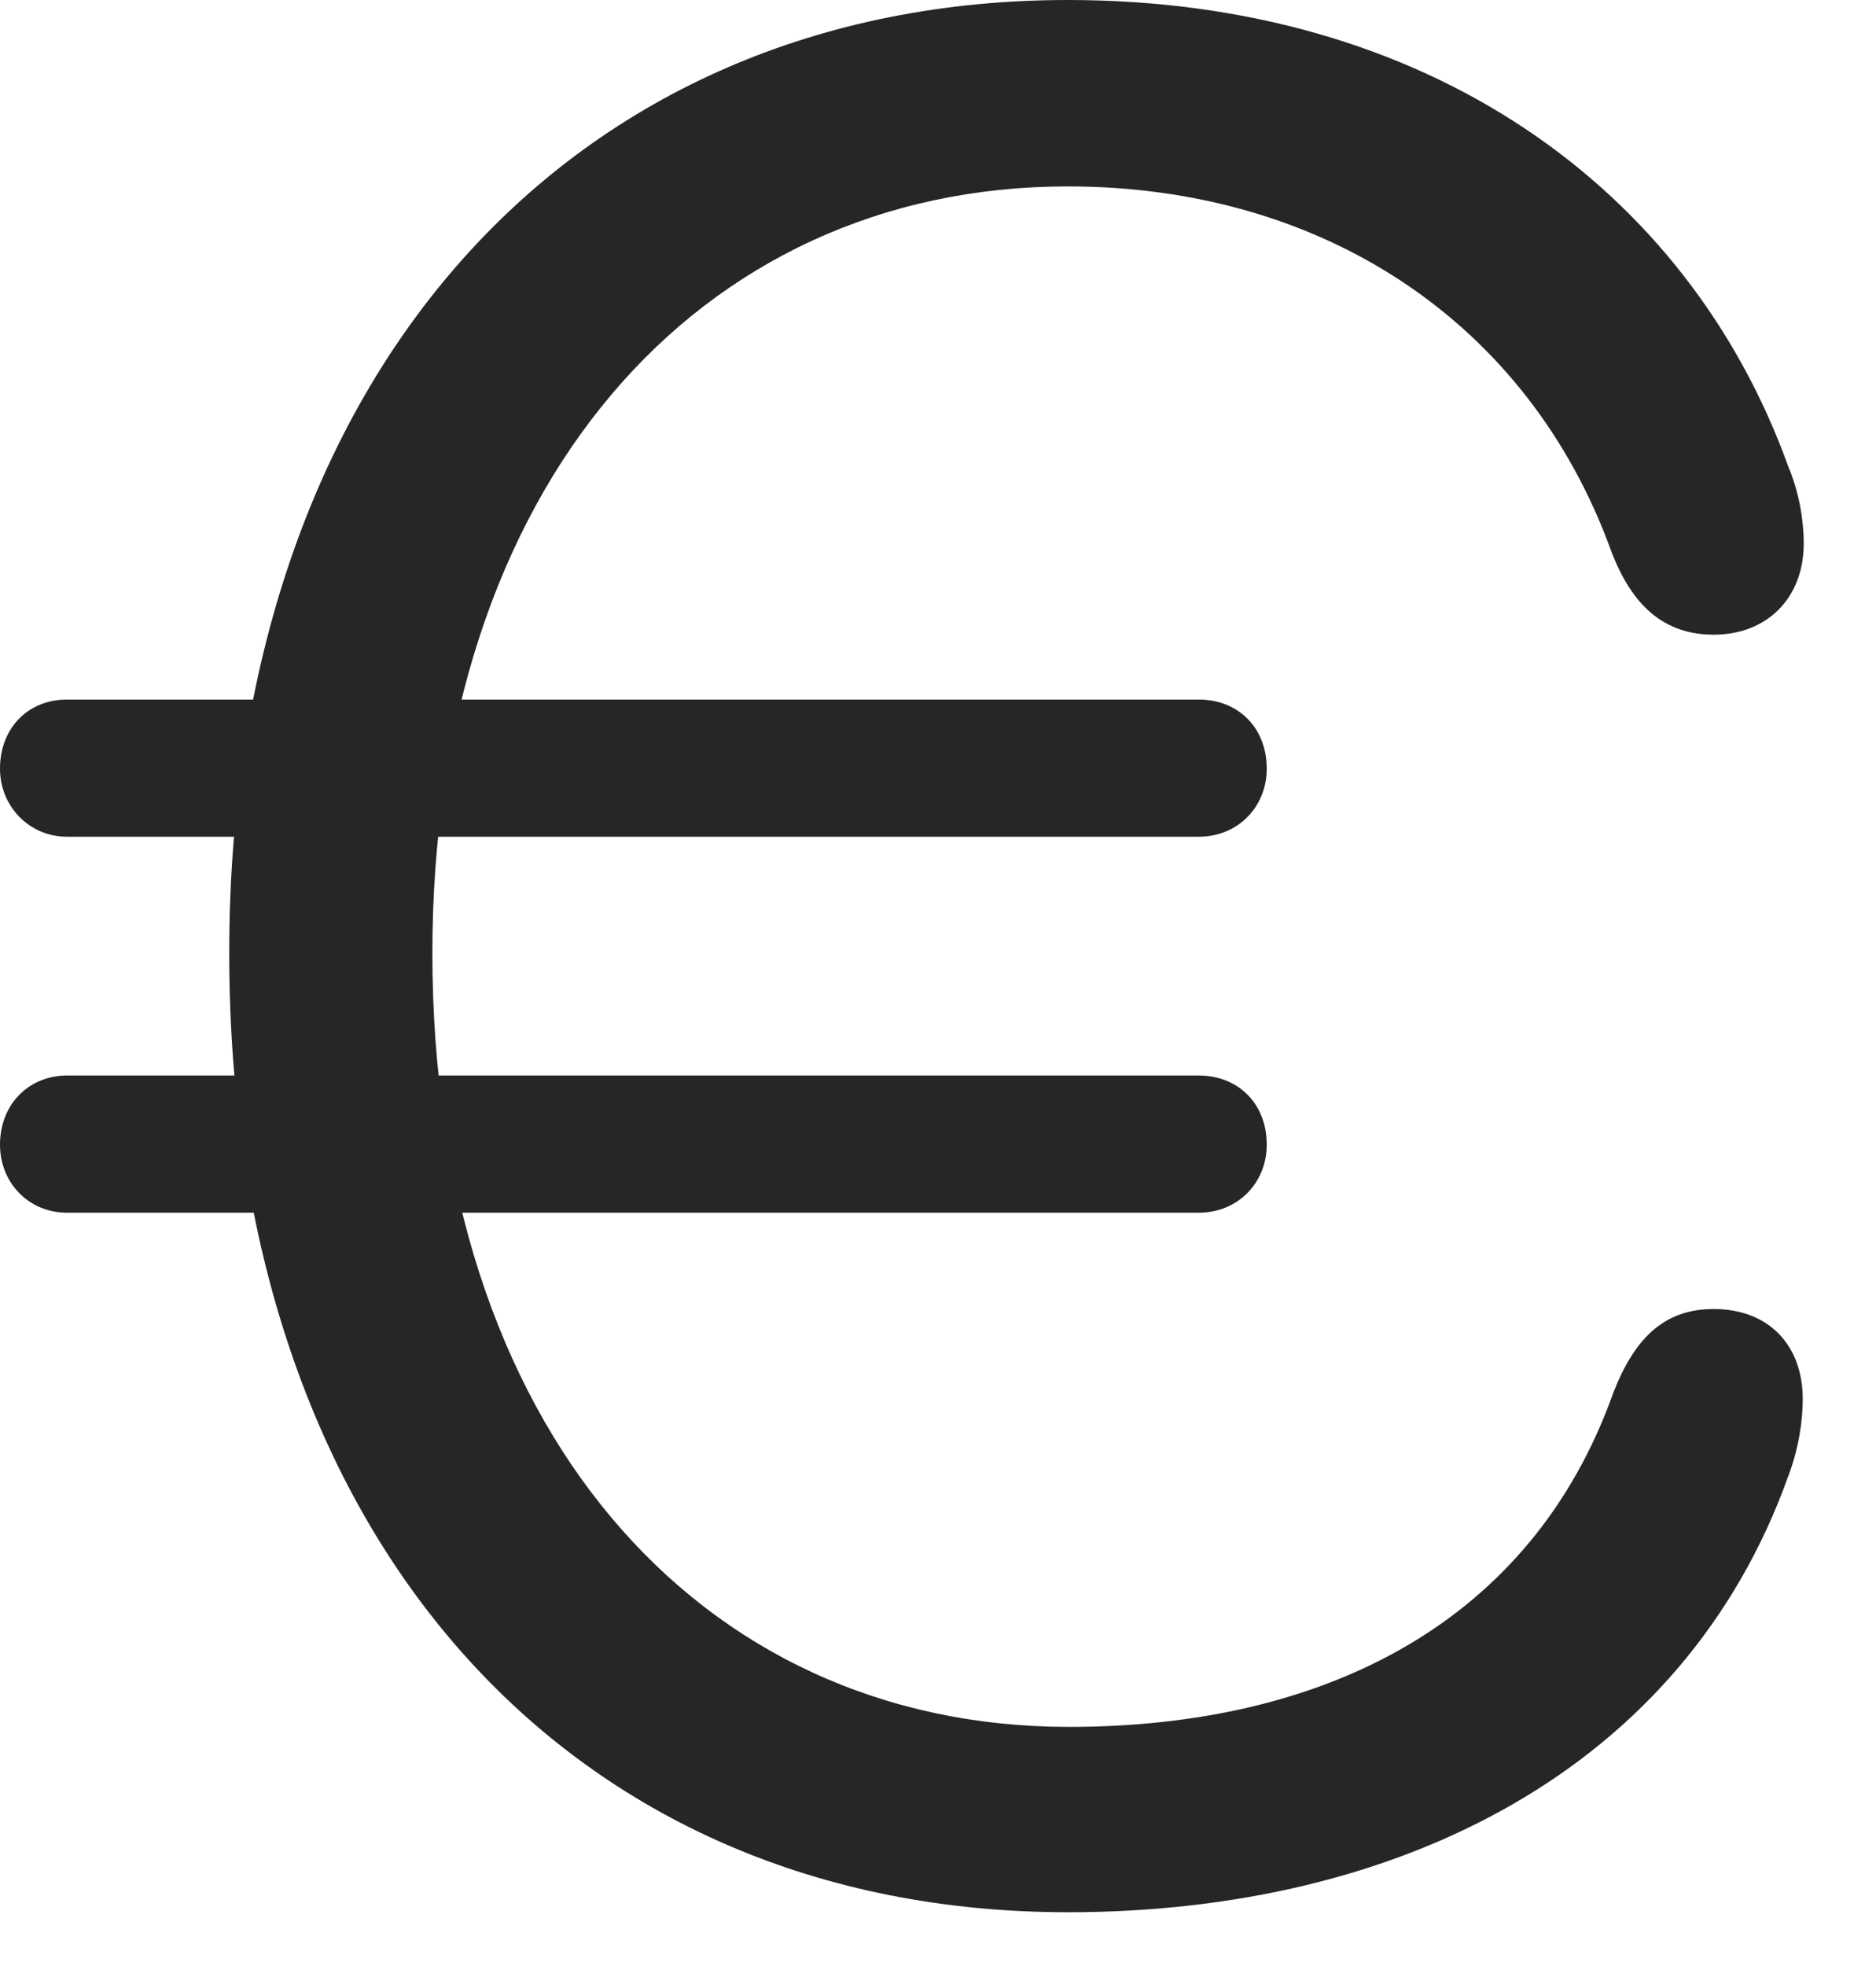 <svg width="21" height="22" viewBox="0 0 21 22" fill="none" xmlns="http://www.w3.org/2000/svg">
<path d="M11.953 21.398C15.668 21.398 18.844 19.793 20.016 16.523C20.133 16.219 20.18 15.902 20.18 15.656C20.18 15.047 19.793 14.648 19.184 14.648C18.645 14.648 18.305 14.953 18.059 15.586C17.145 18.152 14.836 19.324 11.965 19.324C7.805 19.324 4.84 15.961 4.84 10.664C4.84 5.449 7.805 2.086 11.953 2.086C14.812 2.086 17.109 3.609 18.035 6.164C18.27 6.785 18.633 7.102 19.184 7.102C19.781 7.102 20.191 6.691 20.191 6.082C20.191 5.836 20.145 5.52 20.016 5.215C18.891 2.098 15.973 0 11.953 0C6.41 0 2.566 4.172 2.566 10.664C2.566 17.227 6.387 21.398 11.953 21.398ZM0.75 9.363H13.418C13.863 9.363 14.18 9.023 14.18 8.602C14.18 8.145 13.863 7.828 13.418 7.828H0.75C0.316 7.828 0 8.145 0 8.602C0 9.023 0.328 9.363 0.75 9.363ZM0.75 13.57H13.418C13.863 13.57 14.18 13.23 14.18 12.809C14.18 12.352 13.863 12.035 13.418 12.035H0.75C0.328 12.035 0 12.352 0 12.809C0 13.23 0.316 13.57 0.75 13.57Z" fill="black" fill-opacity="0.85"/>
</svg>
